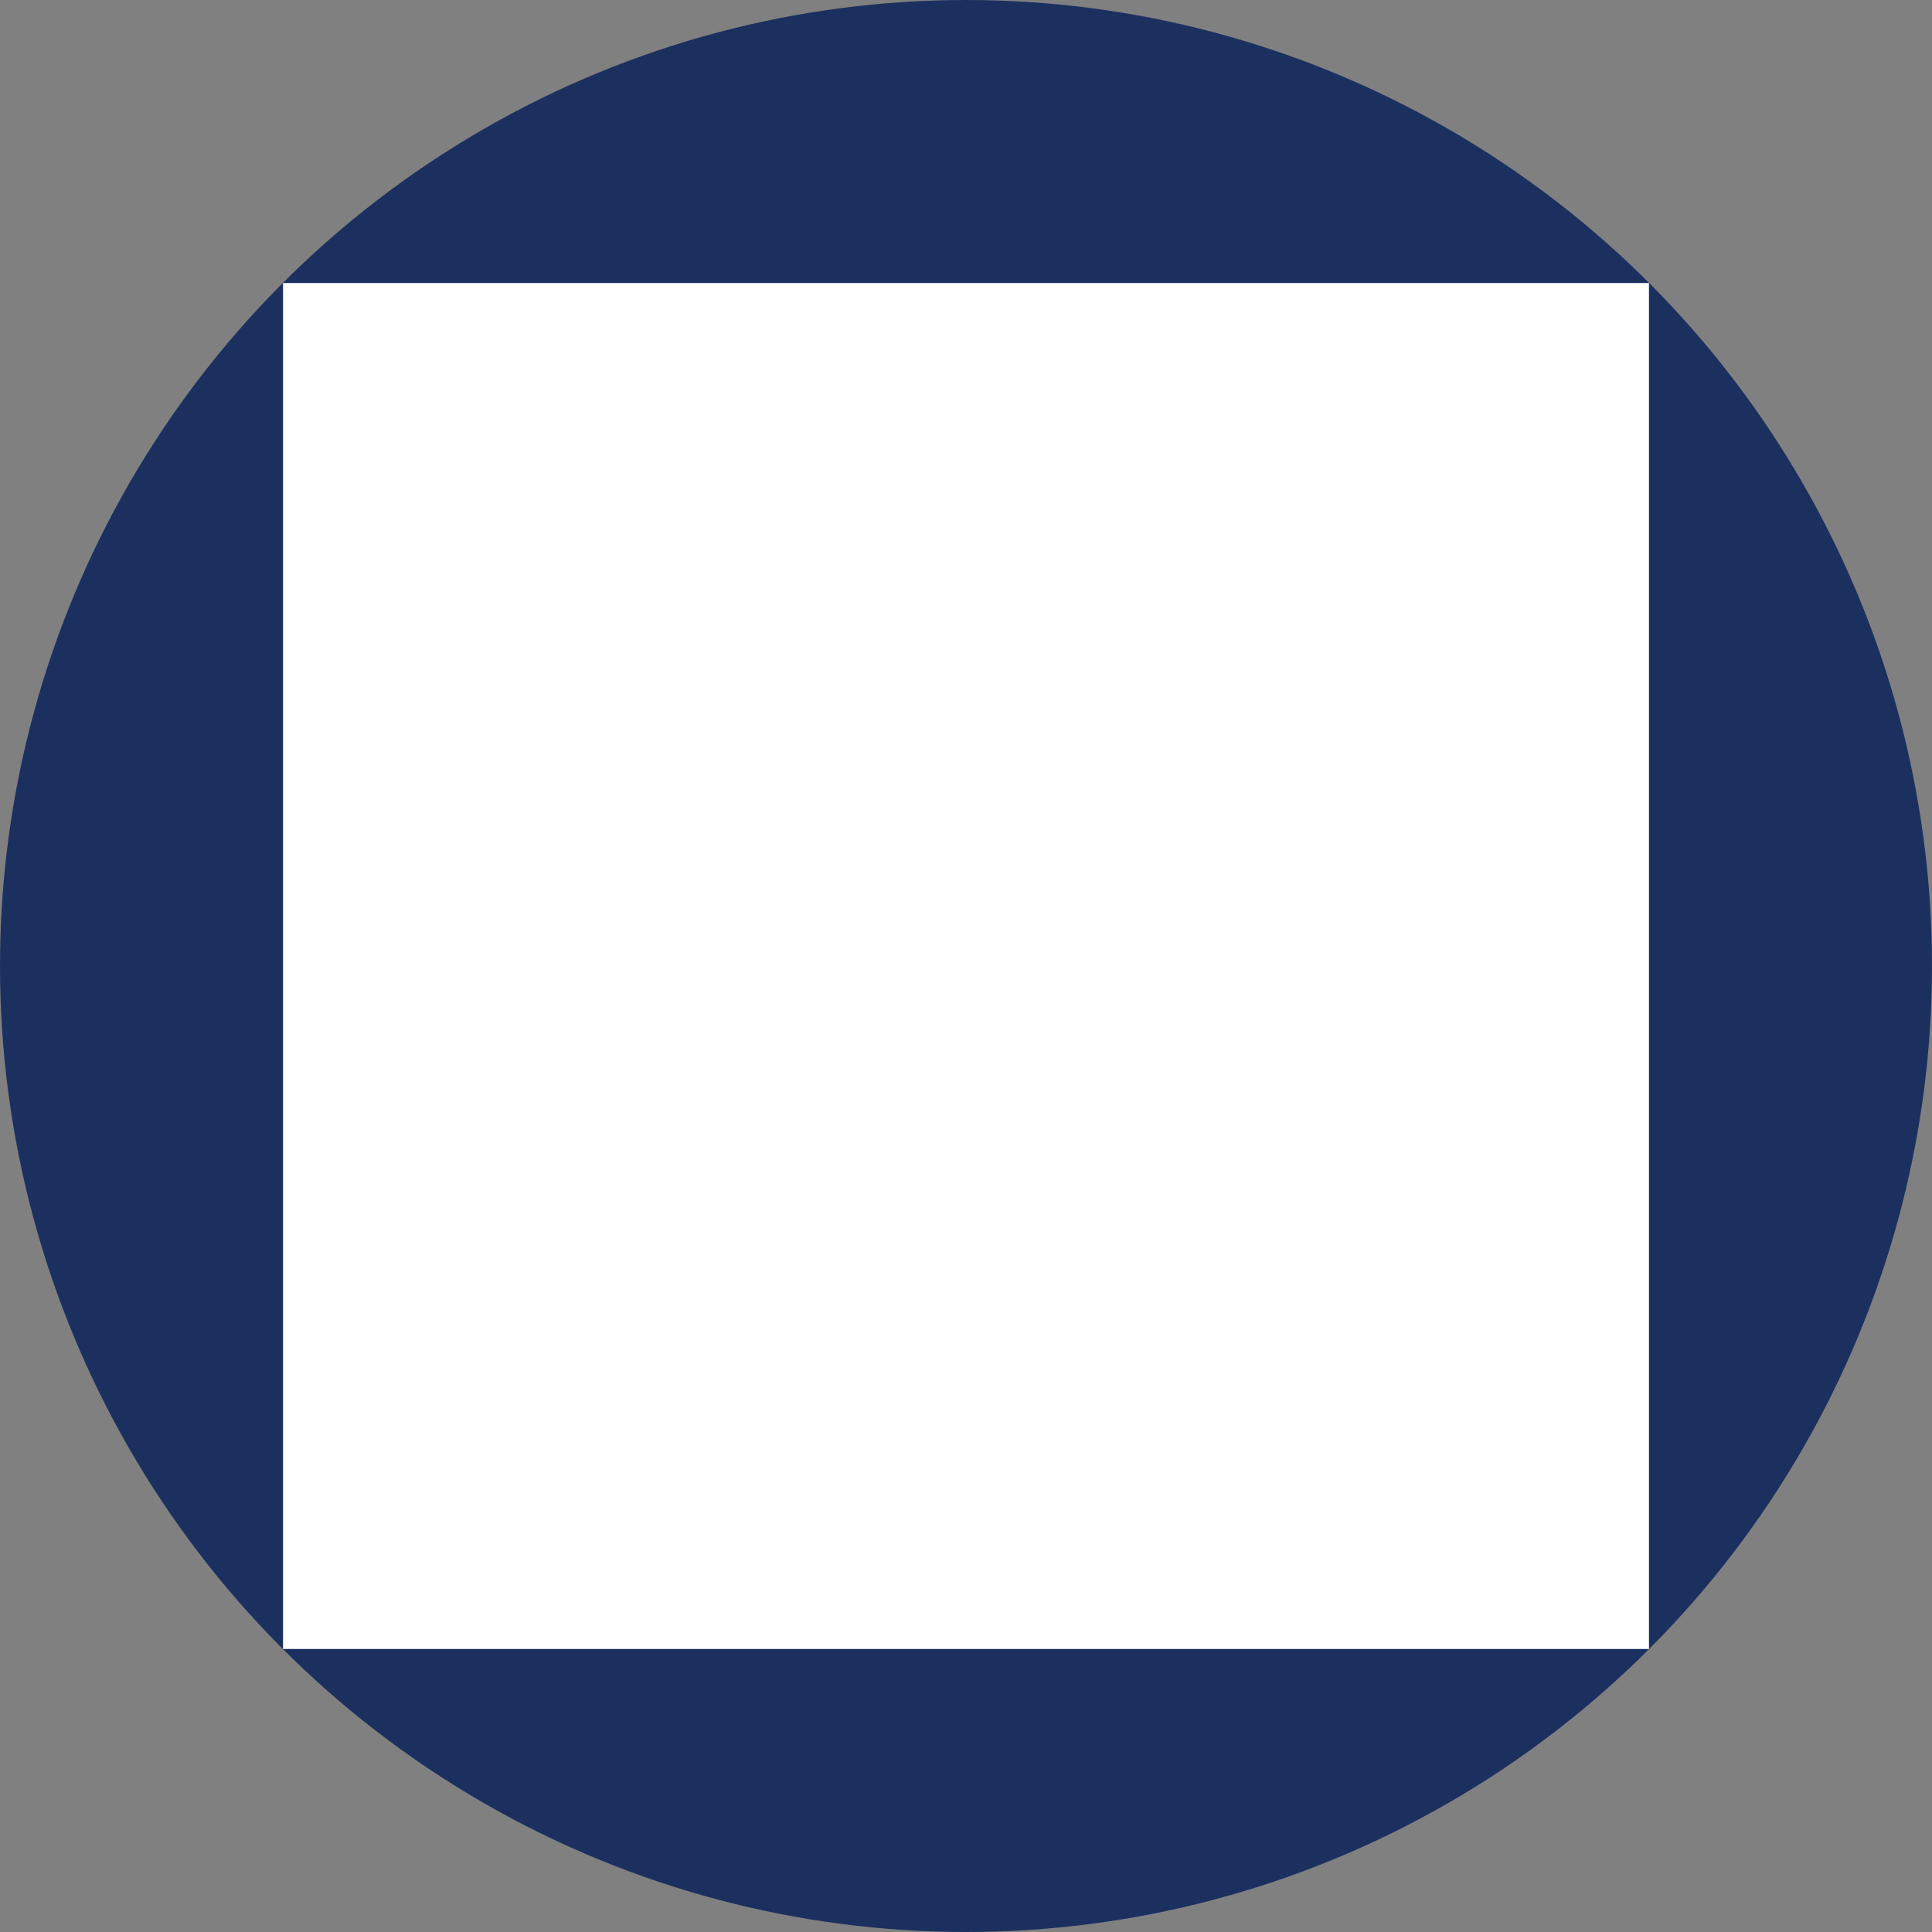 <svg width='10' height='10' viewBox='-1 -1 2 2' id='_ADB' xmlns='http://www.w3.org/2000/svg'><rect x="-1" y="-1" width="2" height="2" fill="#808080" stroke="none"/><circle fill='#1C3060' r='1'/><path fill='#FFF' d='M.707 .707V-.707H-.707V.707Z'/></svg>
